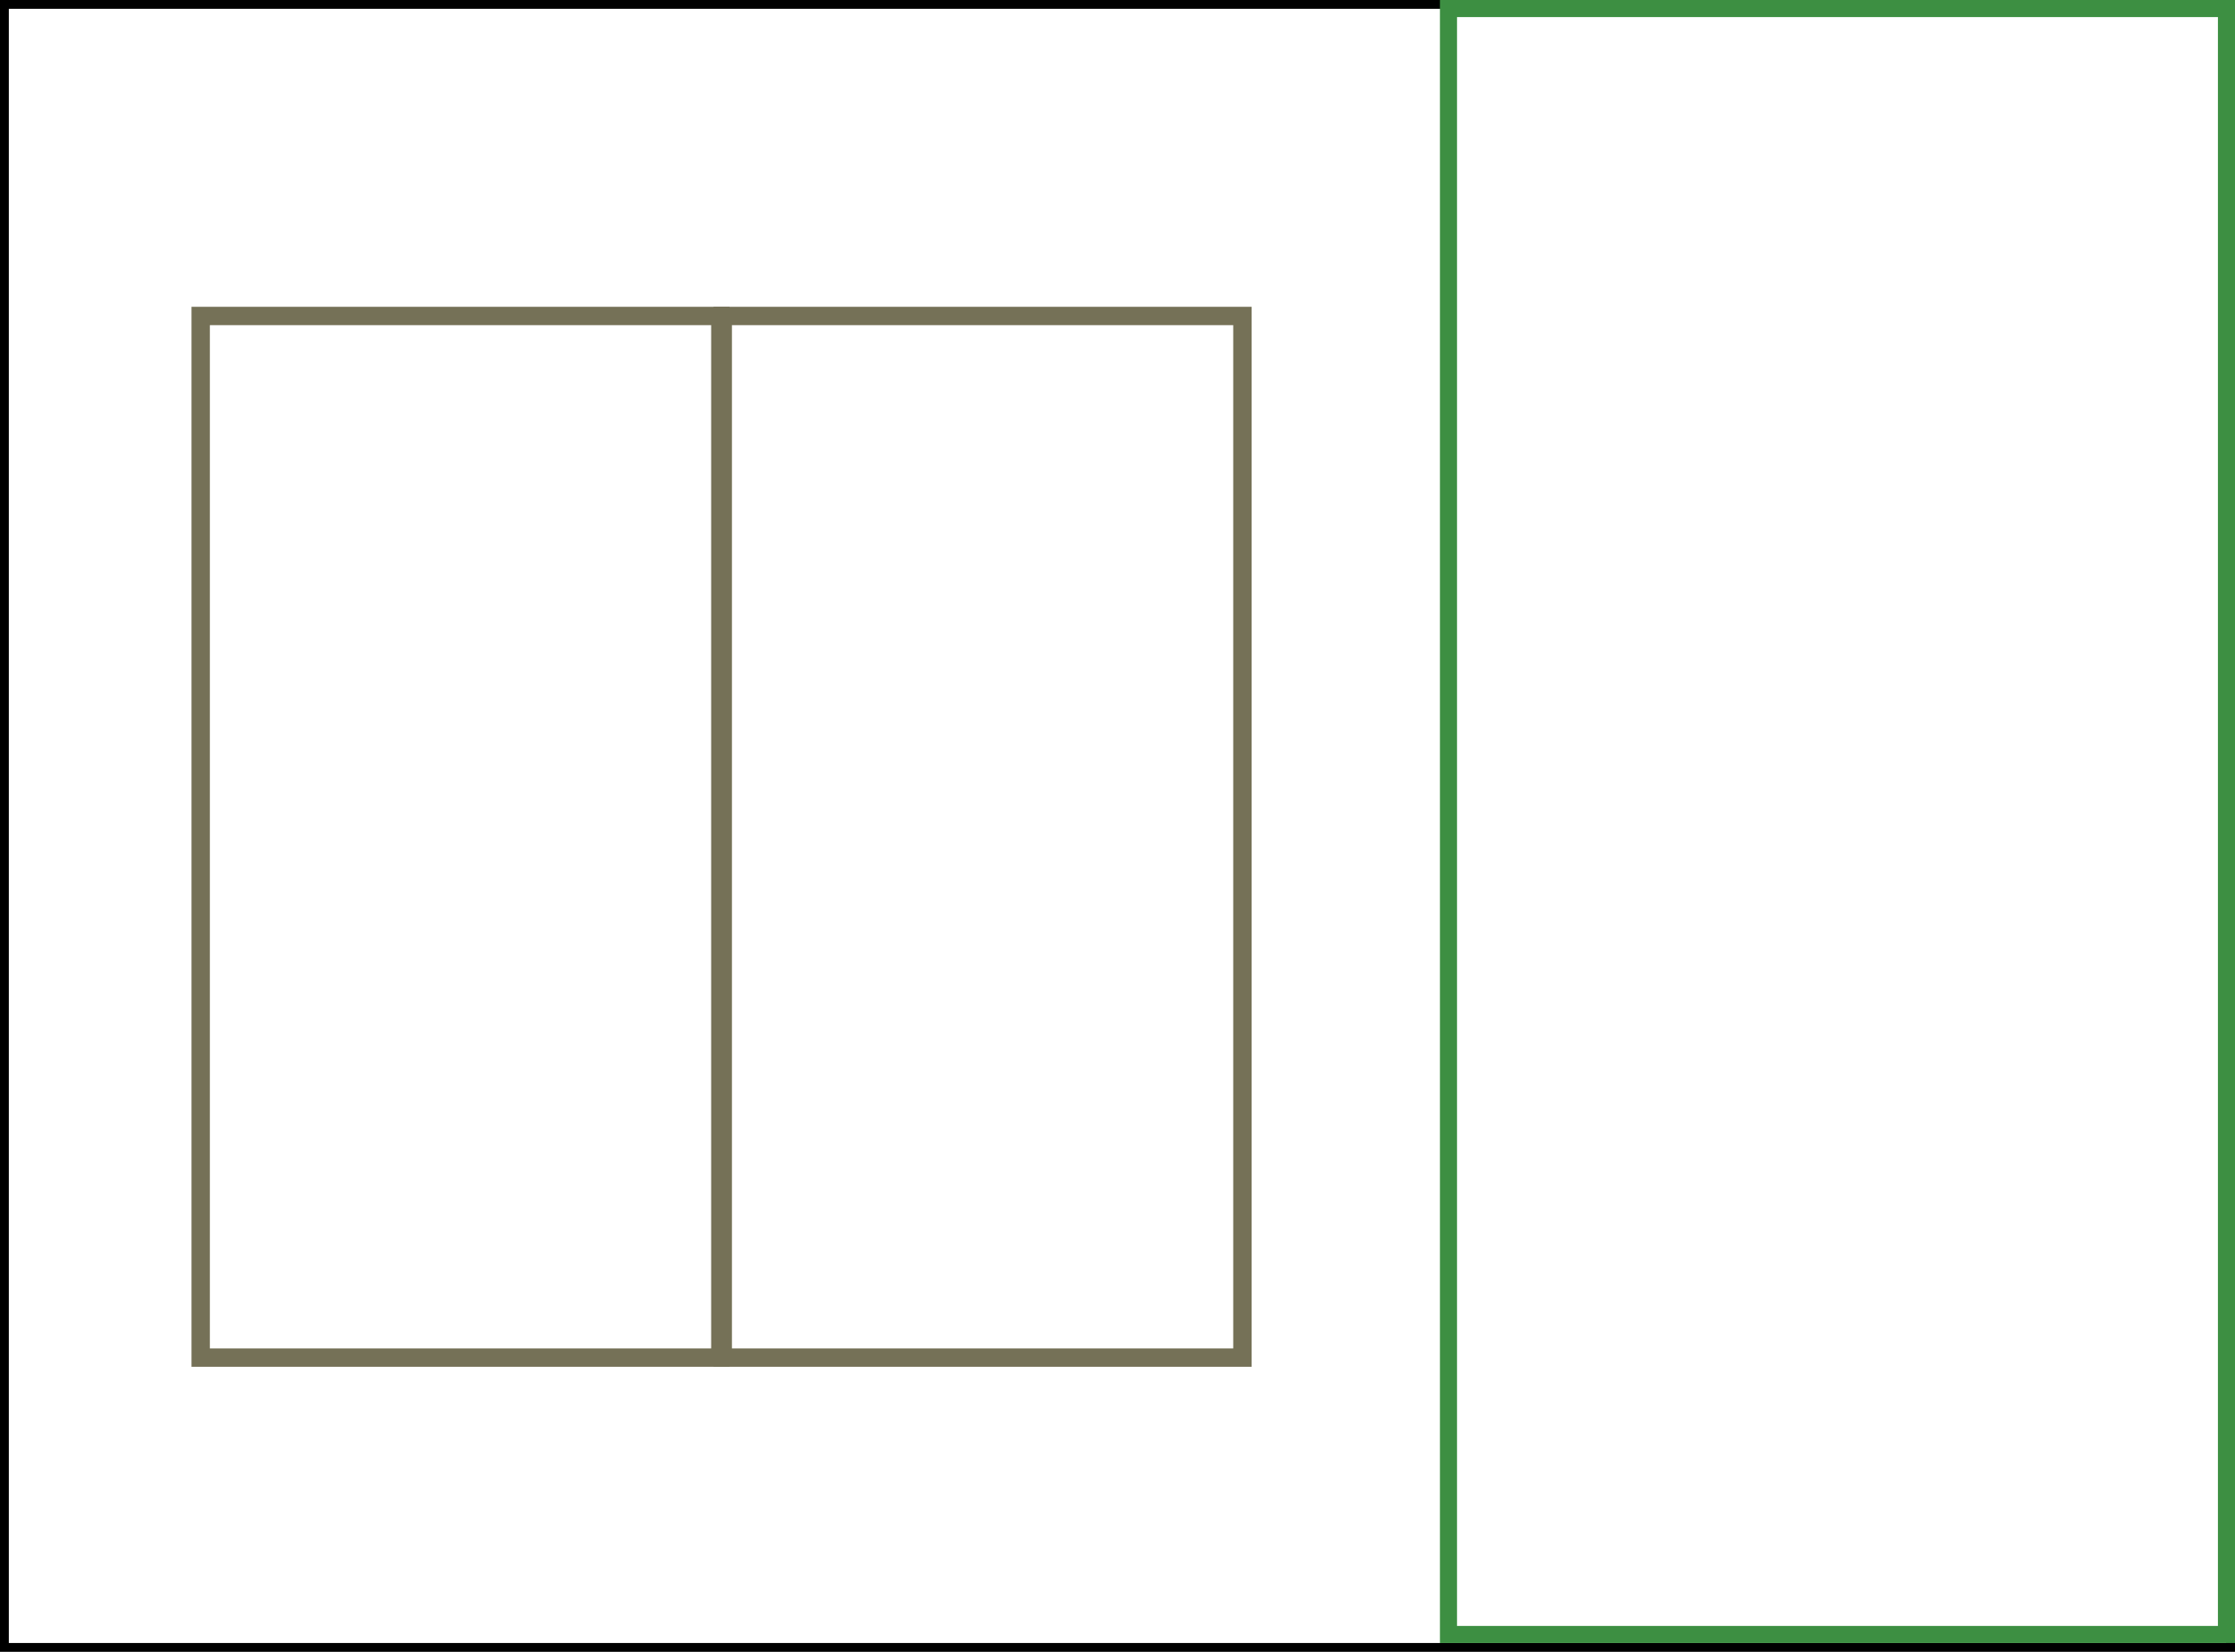 <?xml version="1.0" encoding="UTF-8" standalone="no"?>
<!-- Created with Inkscape (http://www.inkscape.org/) -->

<svg
   width="253mm"
   height="187mm"
   viewBox="0 0 253 187"
   version="1.1"
   id="svg1"
   sodipodi:docname="grani-01.svg"
   inkscape:version="1.3 (0e150ed6c4, 2023-07-21)"
   xmlns:inkscape="http://www.inkscape.org/namespaces/inkscape"
   xmlns:sodipodi="http://sodipodi.sourceforge.net/DTD/sodipodi-0.dtd"
   xmlns="http://www.w3.org/2000/svg"
   xmlns:svg="http://www.w3.org/2000/svg">
  <sodipodi:namedview
     id="namedview1"
     pagecolor="#ffffff"
     bordercolor="#000000"
     borderopacity="0.25"
     inkscape:showpageshadow="2"
     inkscape:pageopacity="0.0"
     inkscape:pagecheckerboard="0"
     inkscape:deskcolor="#d1d1d1"
     inkscape:document-units="mm"
     inkscape:zoom="0.67348485"
     inkscape:cx="380.85489"
     inkscape:cy="347.44657"
     inkscape:window-width="1920"
     inkscape:window-height="986"
     inkscape:window-x="-11"
     inkscape:window-y="-11"
     inkscape:window-maximized="1"
     inkscape:current-layer="layer1" />
  <defs
     id="defs1" />
  <g
     inkscape:label="Layer 1"
     inkscape:groupmode="layer"
     id="layer1"
     transform="translate(-4.214,-56.464)">
    <rect
       style="fill:none;stroke:#000000;stroke-width:1;stroke-dasharray:none"
       id="rect1"
       width="252"
       height="186"
       x="4.714"
       y="56.964" />
    <rect
       style="fill:none;stroke:#3d8f42;stroke-width:1.933;stroke-dasharray:none;stroke-opacity:1"
       id="rect2"
       width="88.067"
       height="184.067"
       x="168.181"
       y="57.431" />
    <rect
       style="fill:none;stroke:#757157;stroke-width:2.078;stroke-dasharray:none;stroke-opacity:1"
       id="rect4"
       width="117.922"
       height="58.824"
       x="92.233"
       y="-85.756"
       transform="rotate(90)" />
    <rect
       style="fill:none;stroke:#757157;stroke-width:2.078;stroke-dasharray:none;stroke-opacity:1"
       id="rect5"
       width="117.922"
       height="58.824"
       x="92.233"
       y="-144.854"
       transform="rotate(90)" />
  </g>
</svg>
